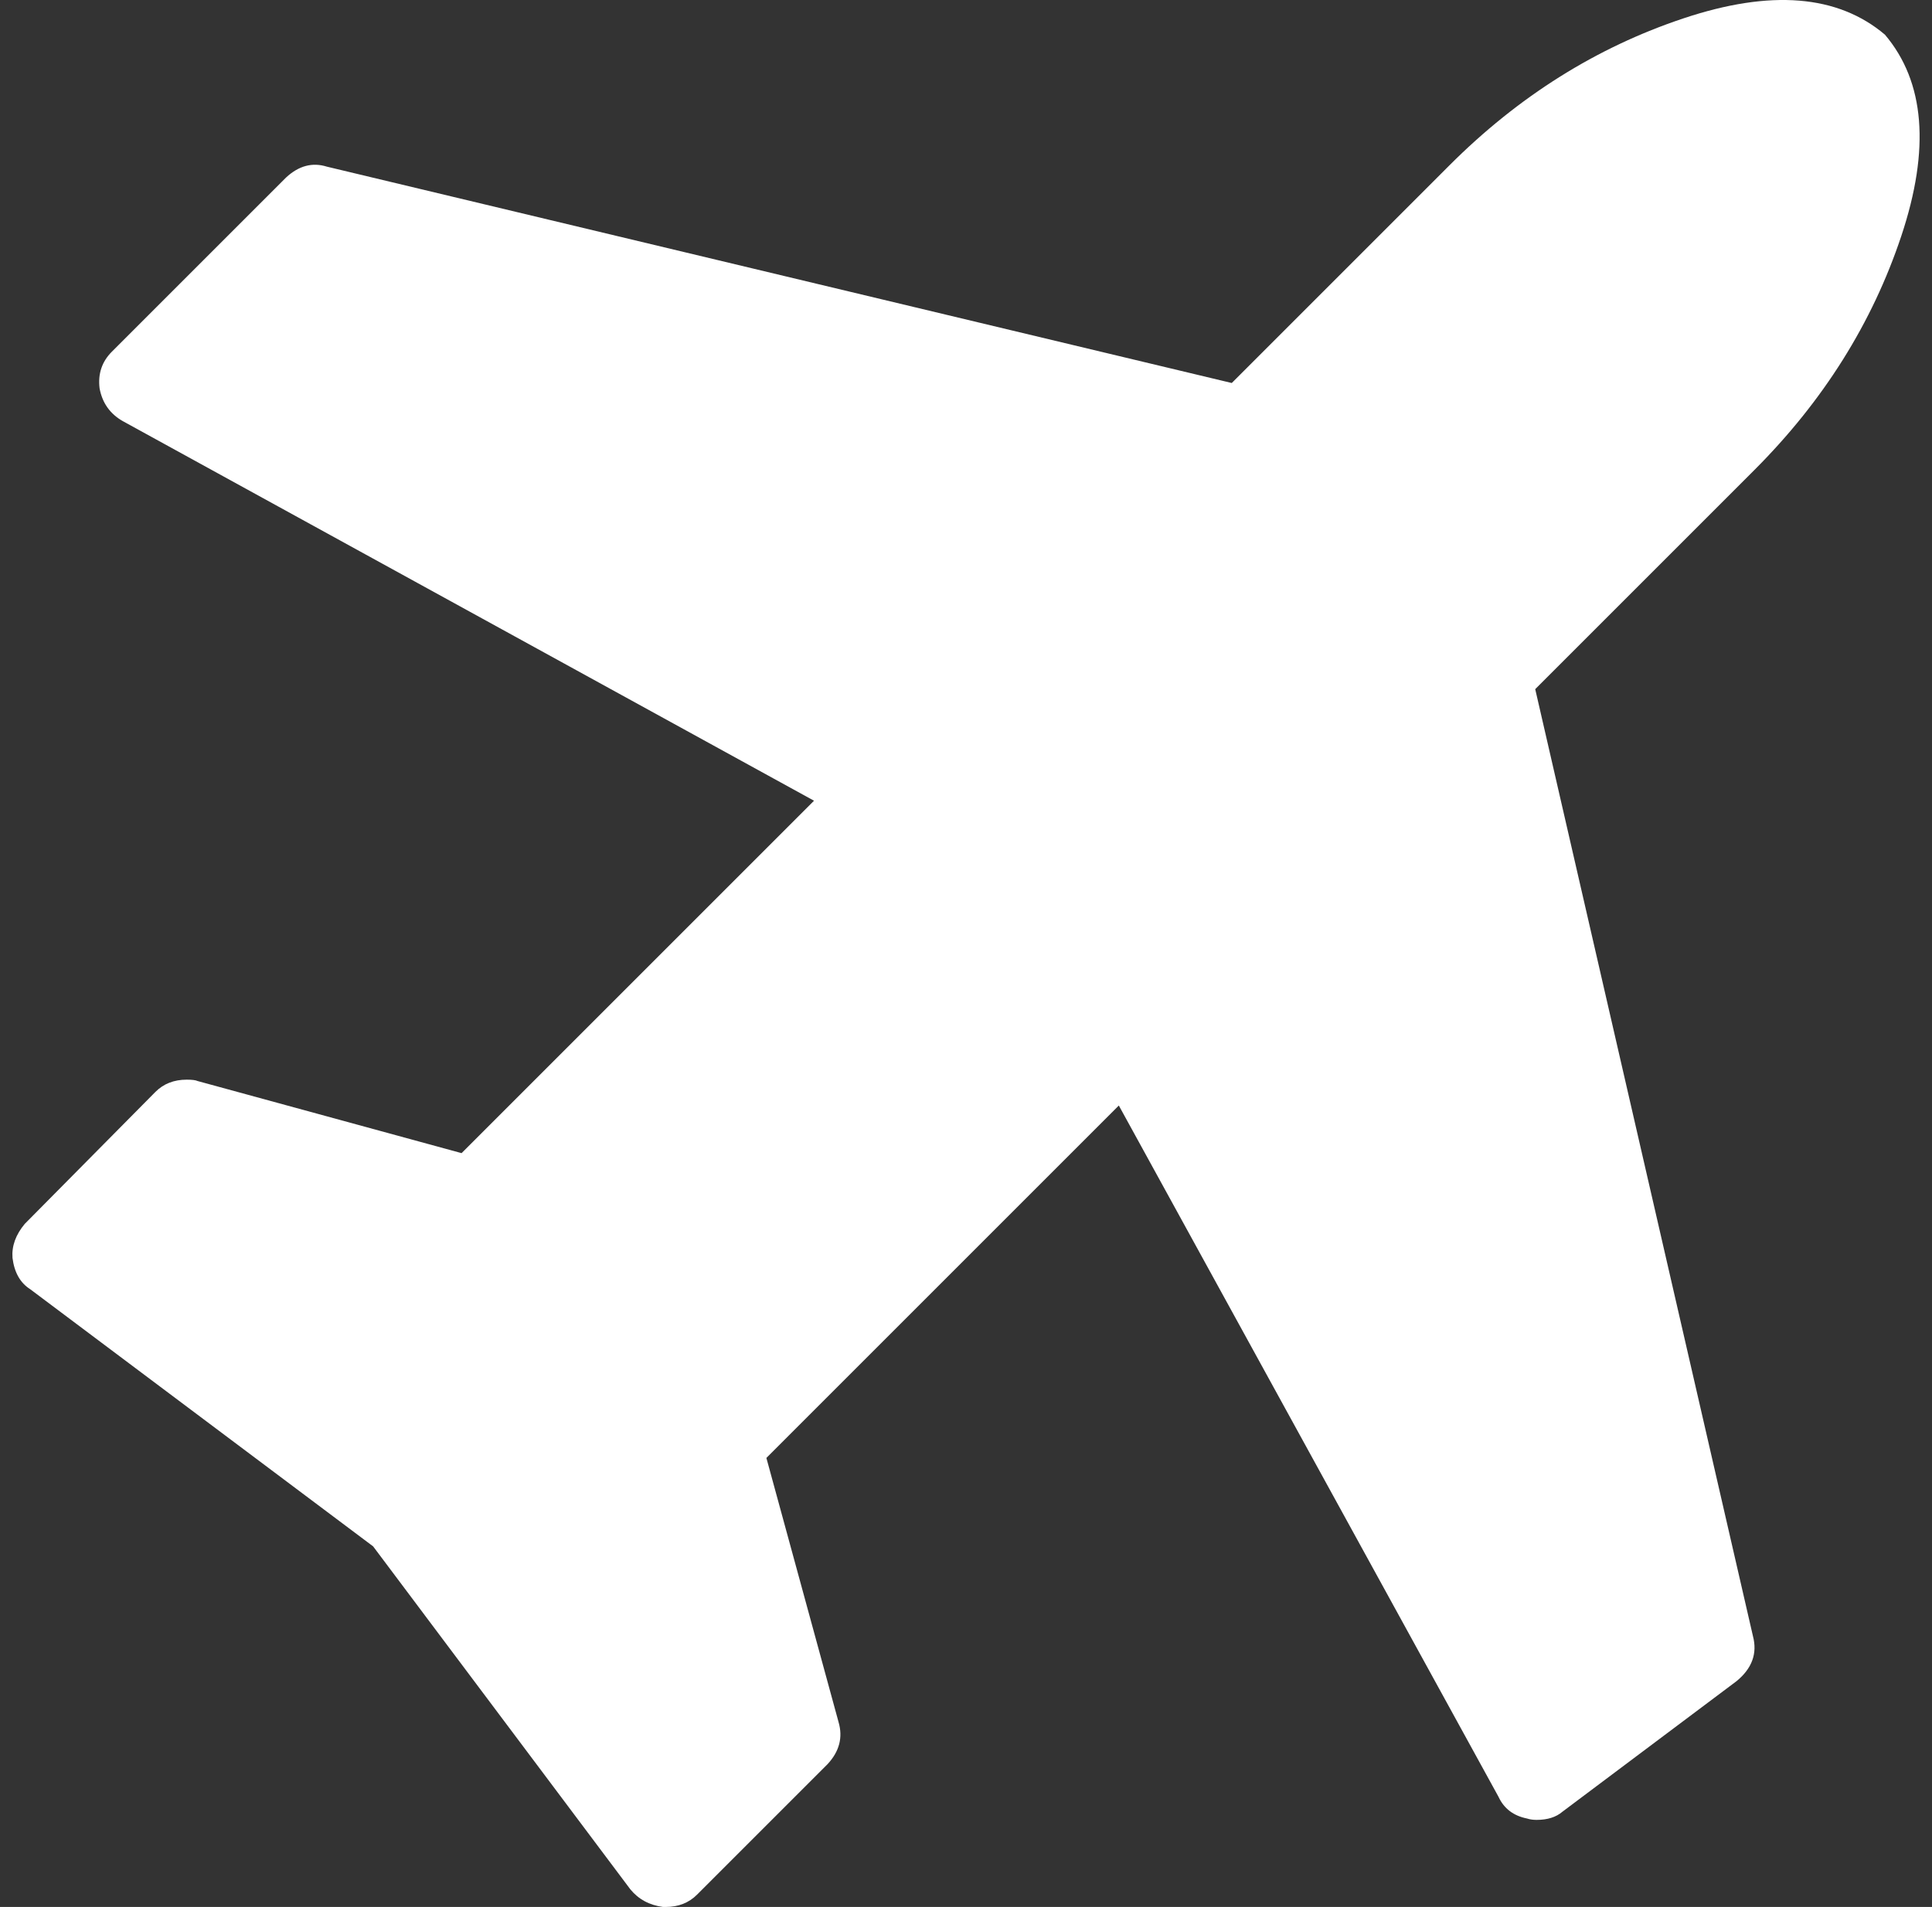 <svg width="78" height="77" viewBox="0 0 78 77" fill="none" xmlns="http://www.w3.org/2000/svg">
<rect x="0" y="0" width="78" height="77" fill="#333333" stroke="none"/>
<path d="M76.1 1.4C77.712 3.304 77.932 6.015 76.76 9.531C75.588 13.047 73.61 16.197 70.826 18.981L61.981 27.827L70.772 66.067C70.955 66.762 70.735 67.367 70.112 67.88L63.08 73.154C62.824 73.374 62.476 73.484 62.036 73.484C61.89 73.484 61.761 73.465 61.652 73.429C61.102 73.319 60.718 73.026 60.498 72.55L45.17 44.639L30.941 58.869L33.853 69.528C34.036 70.15 33.889 70.718 33.413 71.231L28.139 76.505C27.809 76.835 27.388 77 26.875 77H26.766C26.216 76.927 25.777 76.689 25.447 76.286L15.064 62.44L1.219 52.056C0.816 51.8 0.578 51.379 0.505 50.793C0.468 50.316 0.633 49.859 0.999 49.419L6.274 44.09C6.603 43.76 7.024 43.595 7.537 43.595C7.757 43.595 7.903 43.614 7.977 43.65L18.635 46.562L32.864 32.332L4.955 17.003C4.442 16.71 4.131 16.271 4.021 15.684C3.948 15.098 4.113 14.604 4.516 14.201L11.548 7.169C12.06 6.692 12.61 6.546 13.196 6.729L49.73 15.465L58.52 6.674C61.304 3.89 64.454 1.912 67.97 0.74C71.486 -0.432 74.196 -0.212 76.1 1.4Z" fill="white"/>
</svg>
